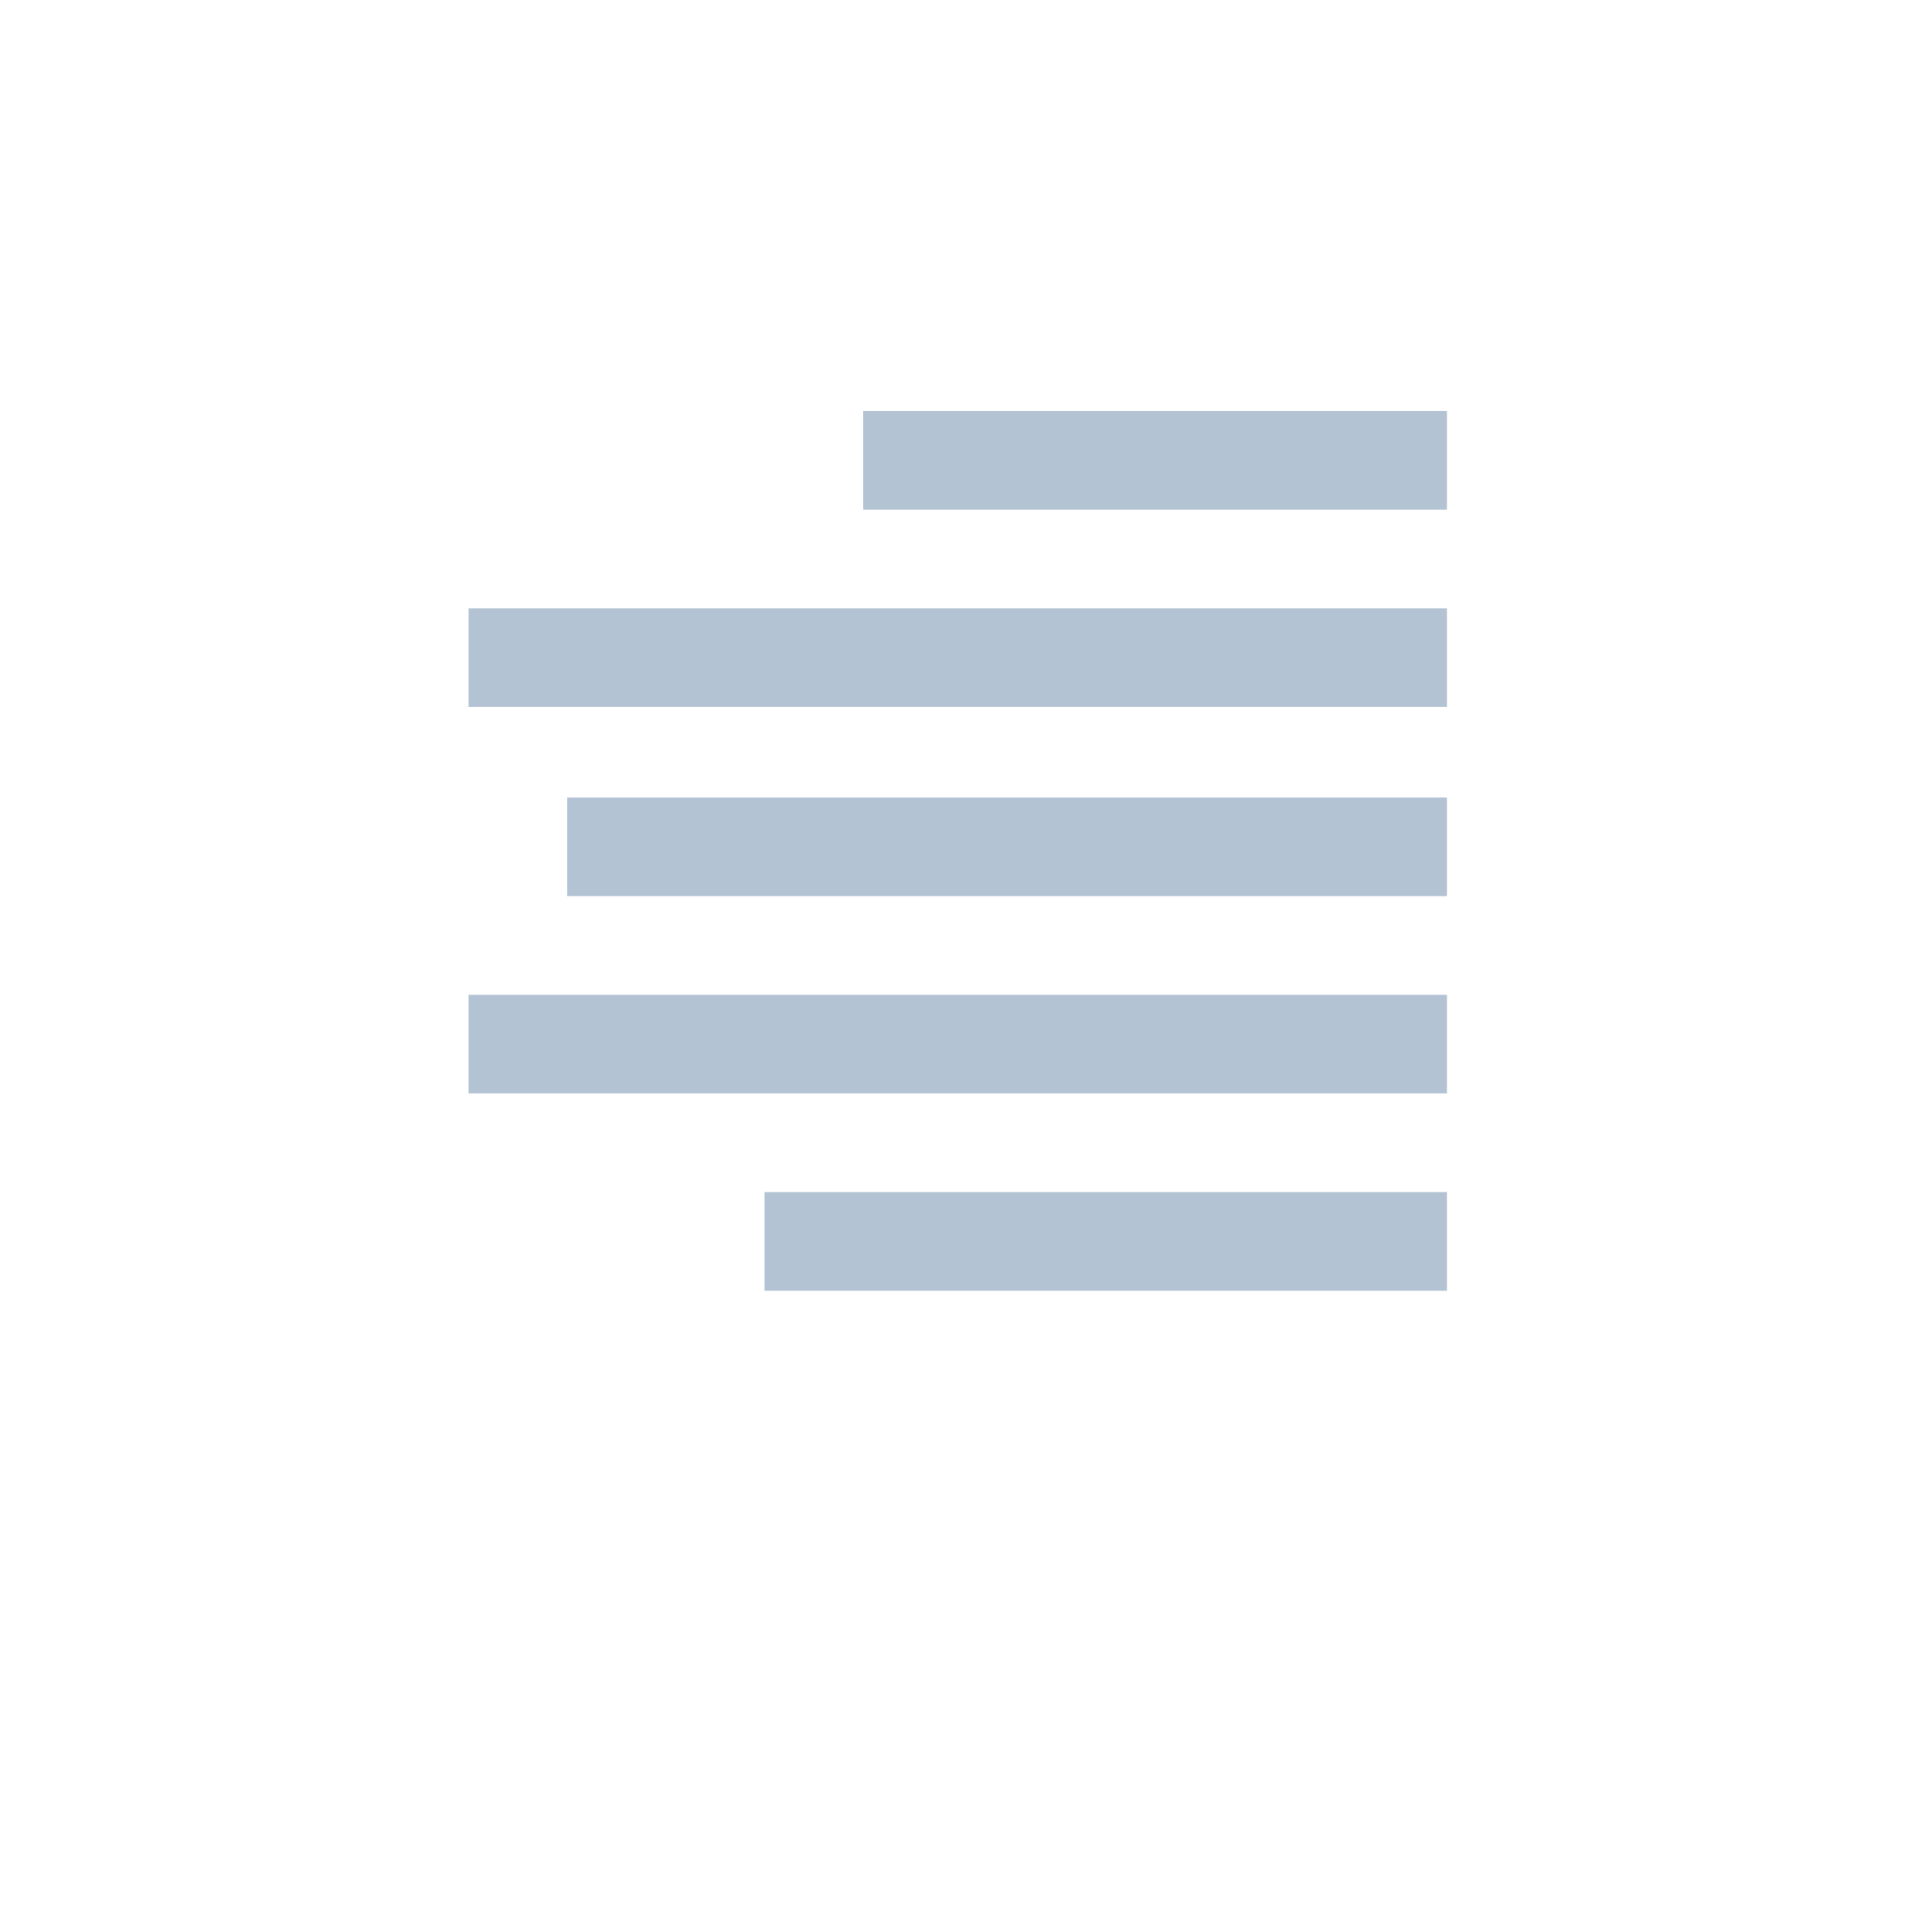 <?xml version="1.0" encoding="utf-8"?>
<!-- Generator: Adobe Illustrator 25.2.0, SVG Export Plug-In . SVG Version: 6.00 Build 0)  -->
<svg version="1.1" id="Layer_1" xmlns="http://www.w3.org/2000/svg" xmlns:xlink="http://www.w3.org/1999/xlink" x="0px" y="0px"
	 viewBox="0 0 23.5 23.5" style="enable-background:new 0 0 23.5 23.5;" xml:space="preserve">
<style type="text/css">
	.st0{fill:#B4C3D3;}
	.st1{fill:#FFFFFF;}
	.st2{fill-rule:evenodd;clip-rule:evenodd;fill:#B4C3D3;}
	.st3{fill:none;}
</style>
<g>
	<path class="st2" d="M17.6,14.5H9.3v1.2h8.3V14.5L17.6,14.5z M17.6,12.1H5.7v1.2h11.9V12.1L17.6,12.1z M17.6,9.7H6.9v1.2h10.7V9.7
		L17.6,9.7z M17.6,7.4H5.7v1.2h11.9V7.4L17.6,7.4z M17.6,5h-7.1v1.2h7.1V5L17.6,5z"/>
</g>
</svg>
